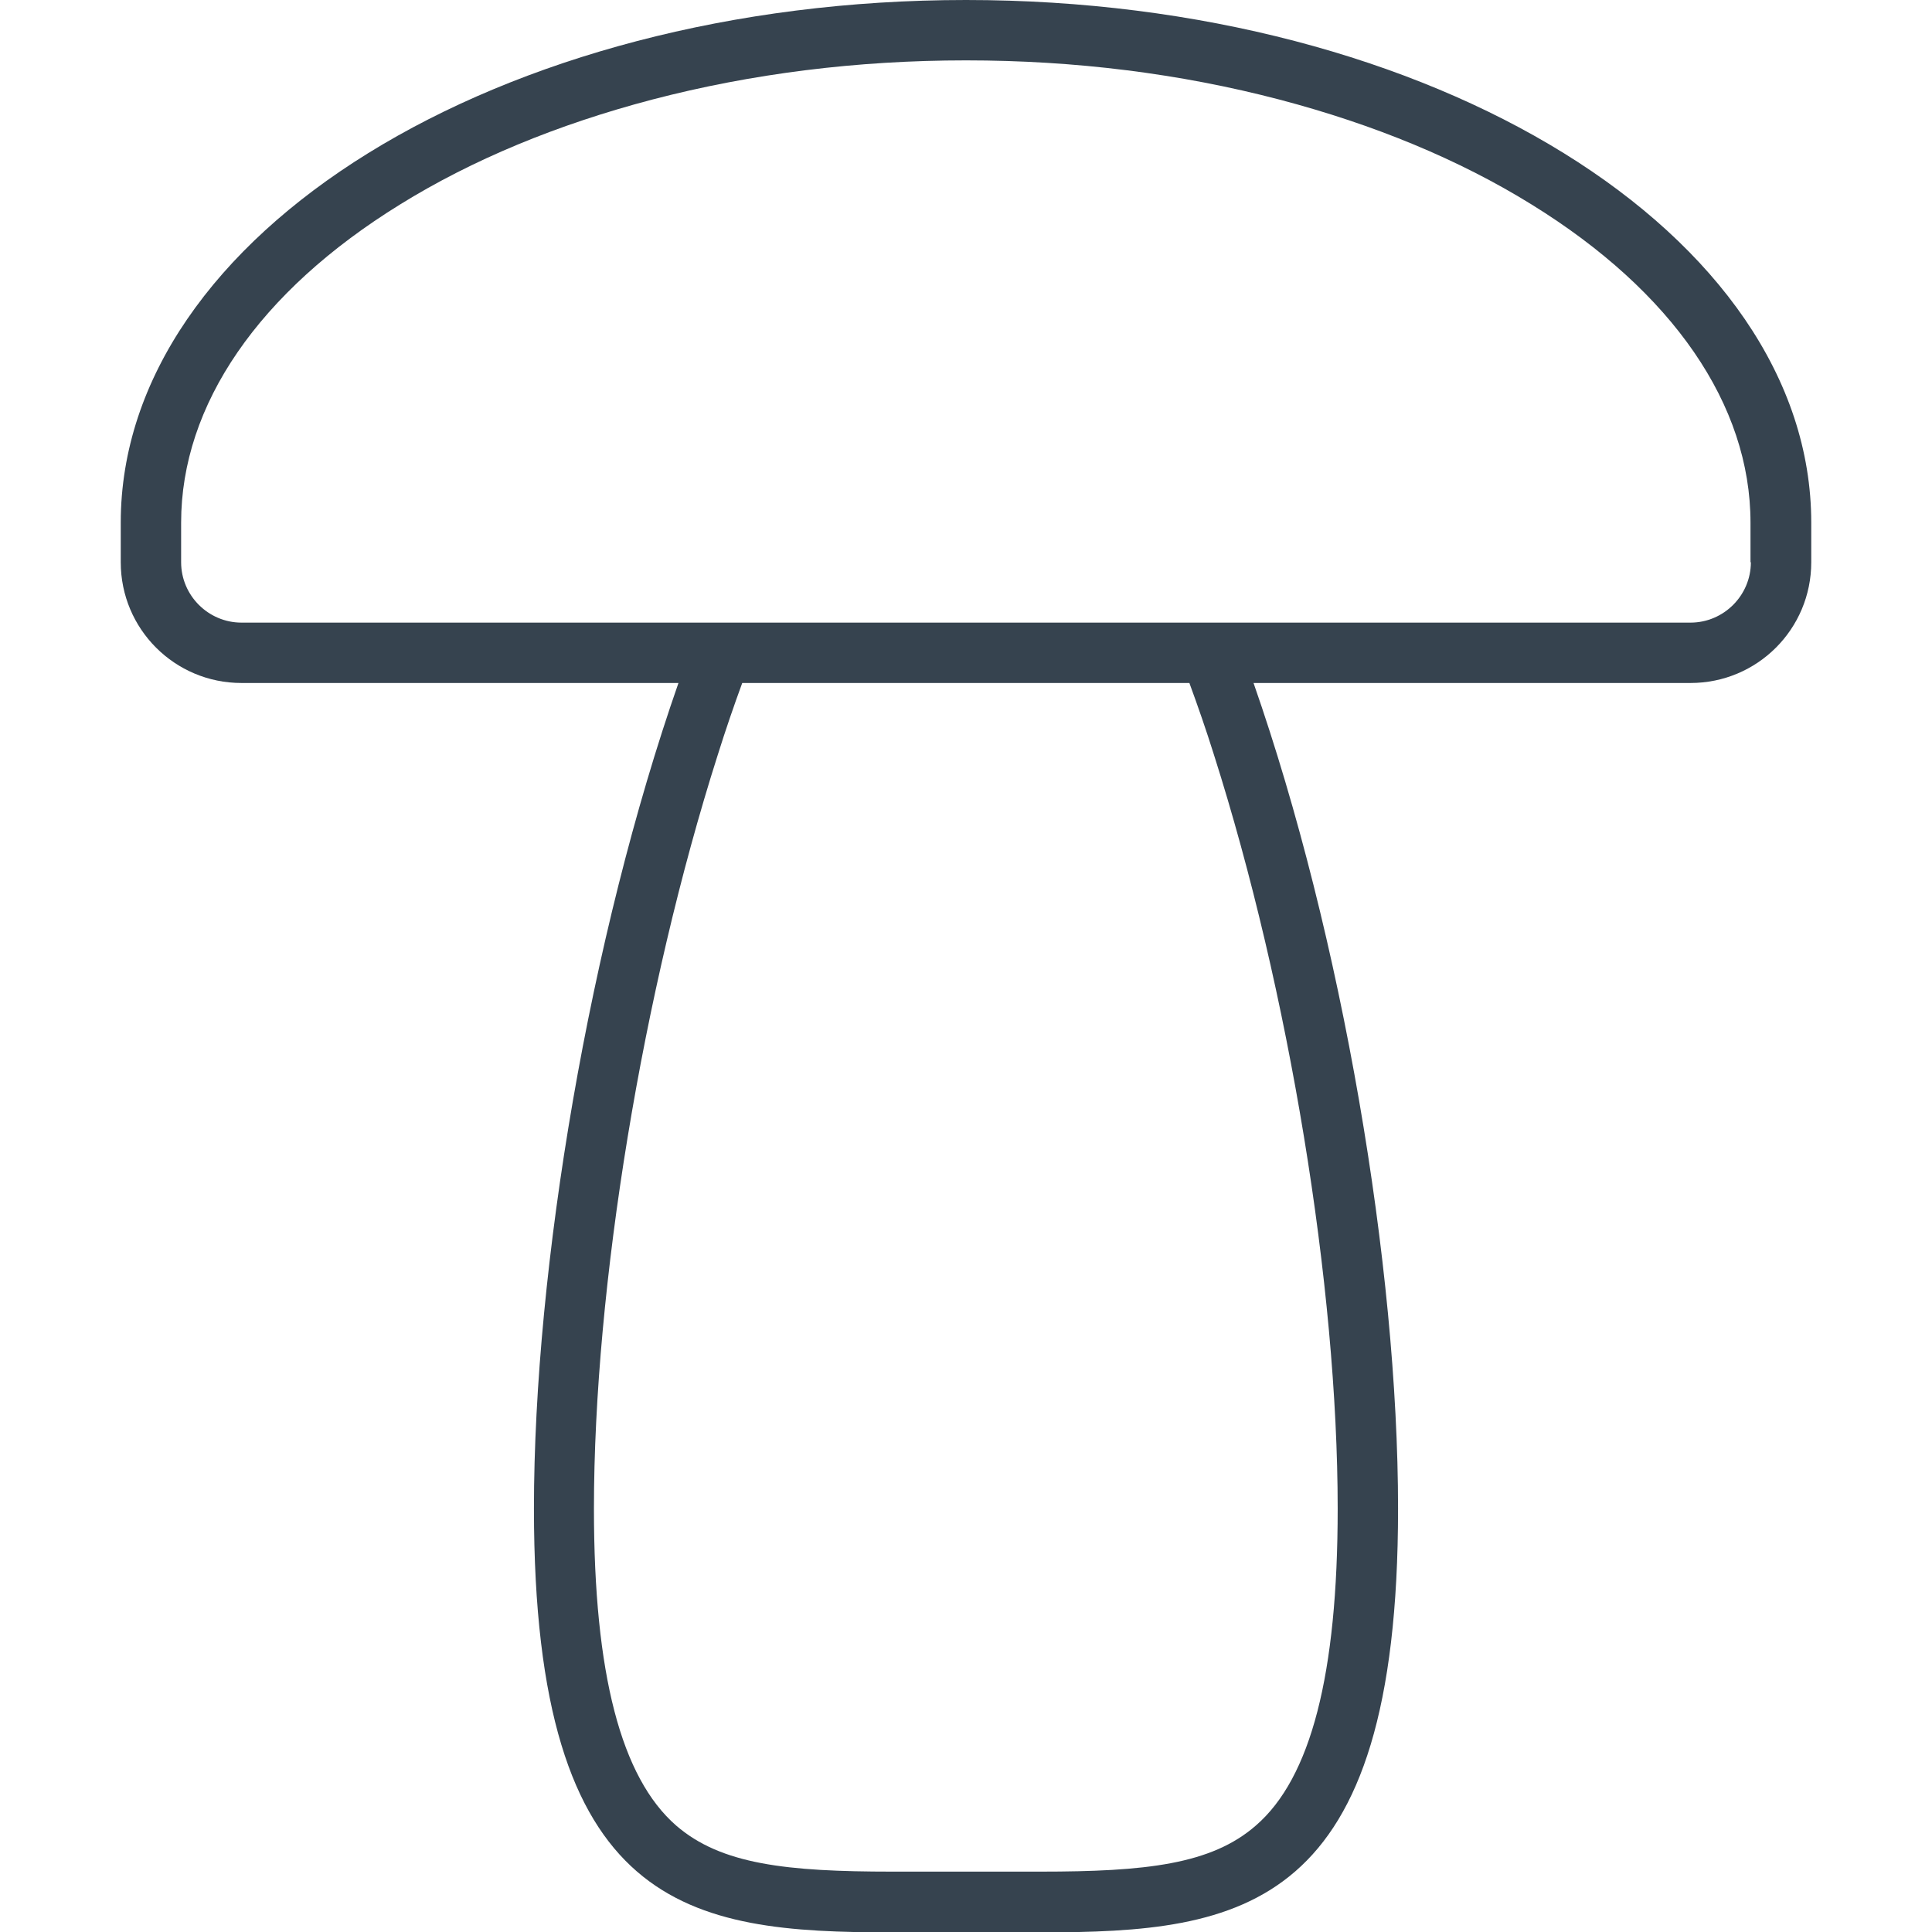 <svg version="1.1" xmlns="http://www.w3.org/2000/svg" x="0" y="0" viewBox="0 0 512 512" xml:space="preserve"><path d="M256 0C132.3 0 32 62 32 138.5V149c0 17.7 14.3 32 32 32h115.8c-23.5 67.3-38.3 154.8-38.3 218.8 0 106.7 41.1 112.3 95 112.3 6.3 0 12.8-.1 19.5-.1 6.7 0 13.3.1 19.7.1 53.8 0 94.8-5.7 94.8-112.3 0-64.1-14.8-151.5-38.3-218.8H448c17.7 0 32-14.3 32-32v-10.5C480 62 379.7 0 256 0zm65.7 200c19.9 62.5 32.8 140.9 32.8 199.8 0 43.9-7.1 71.4-21.7 84-11.8 10.3-29.2 12.2-57.1 12.2h-39.2c-28 0-45.4-1.9-57.3-12.2-14.6-12.7-21.8-40.2-21.8-84 0-58.8 12.9-137.2 32.8-199.7 2.1-6.7 4.3-13.1 6.5-19.1h118.5c2.2 6 4.4 12.3 6.5 19zM464 149c0 8.8-7.2 16-16 16H64c-8.8 0-16-7.2-16-16v-10.5c0-31.2 20.6-61.2 58-84.3 19.2-11.9 41.7-21.2 66.8-27.8C199.2 19.5 227.1 16 256 16s56.8 3.5 83.1 10.4c25.1 6.6 47.6 15.9 66.8 27.8 37.4 23.1 58 53.1 58 84.3V149z" fill="#36434f"/></svg>